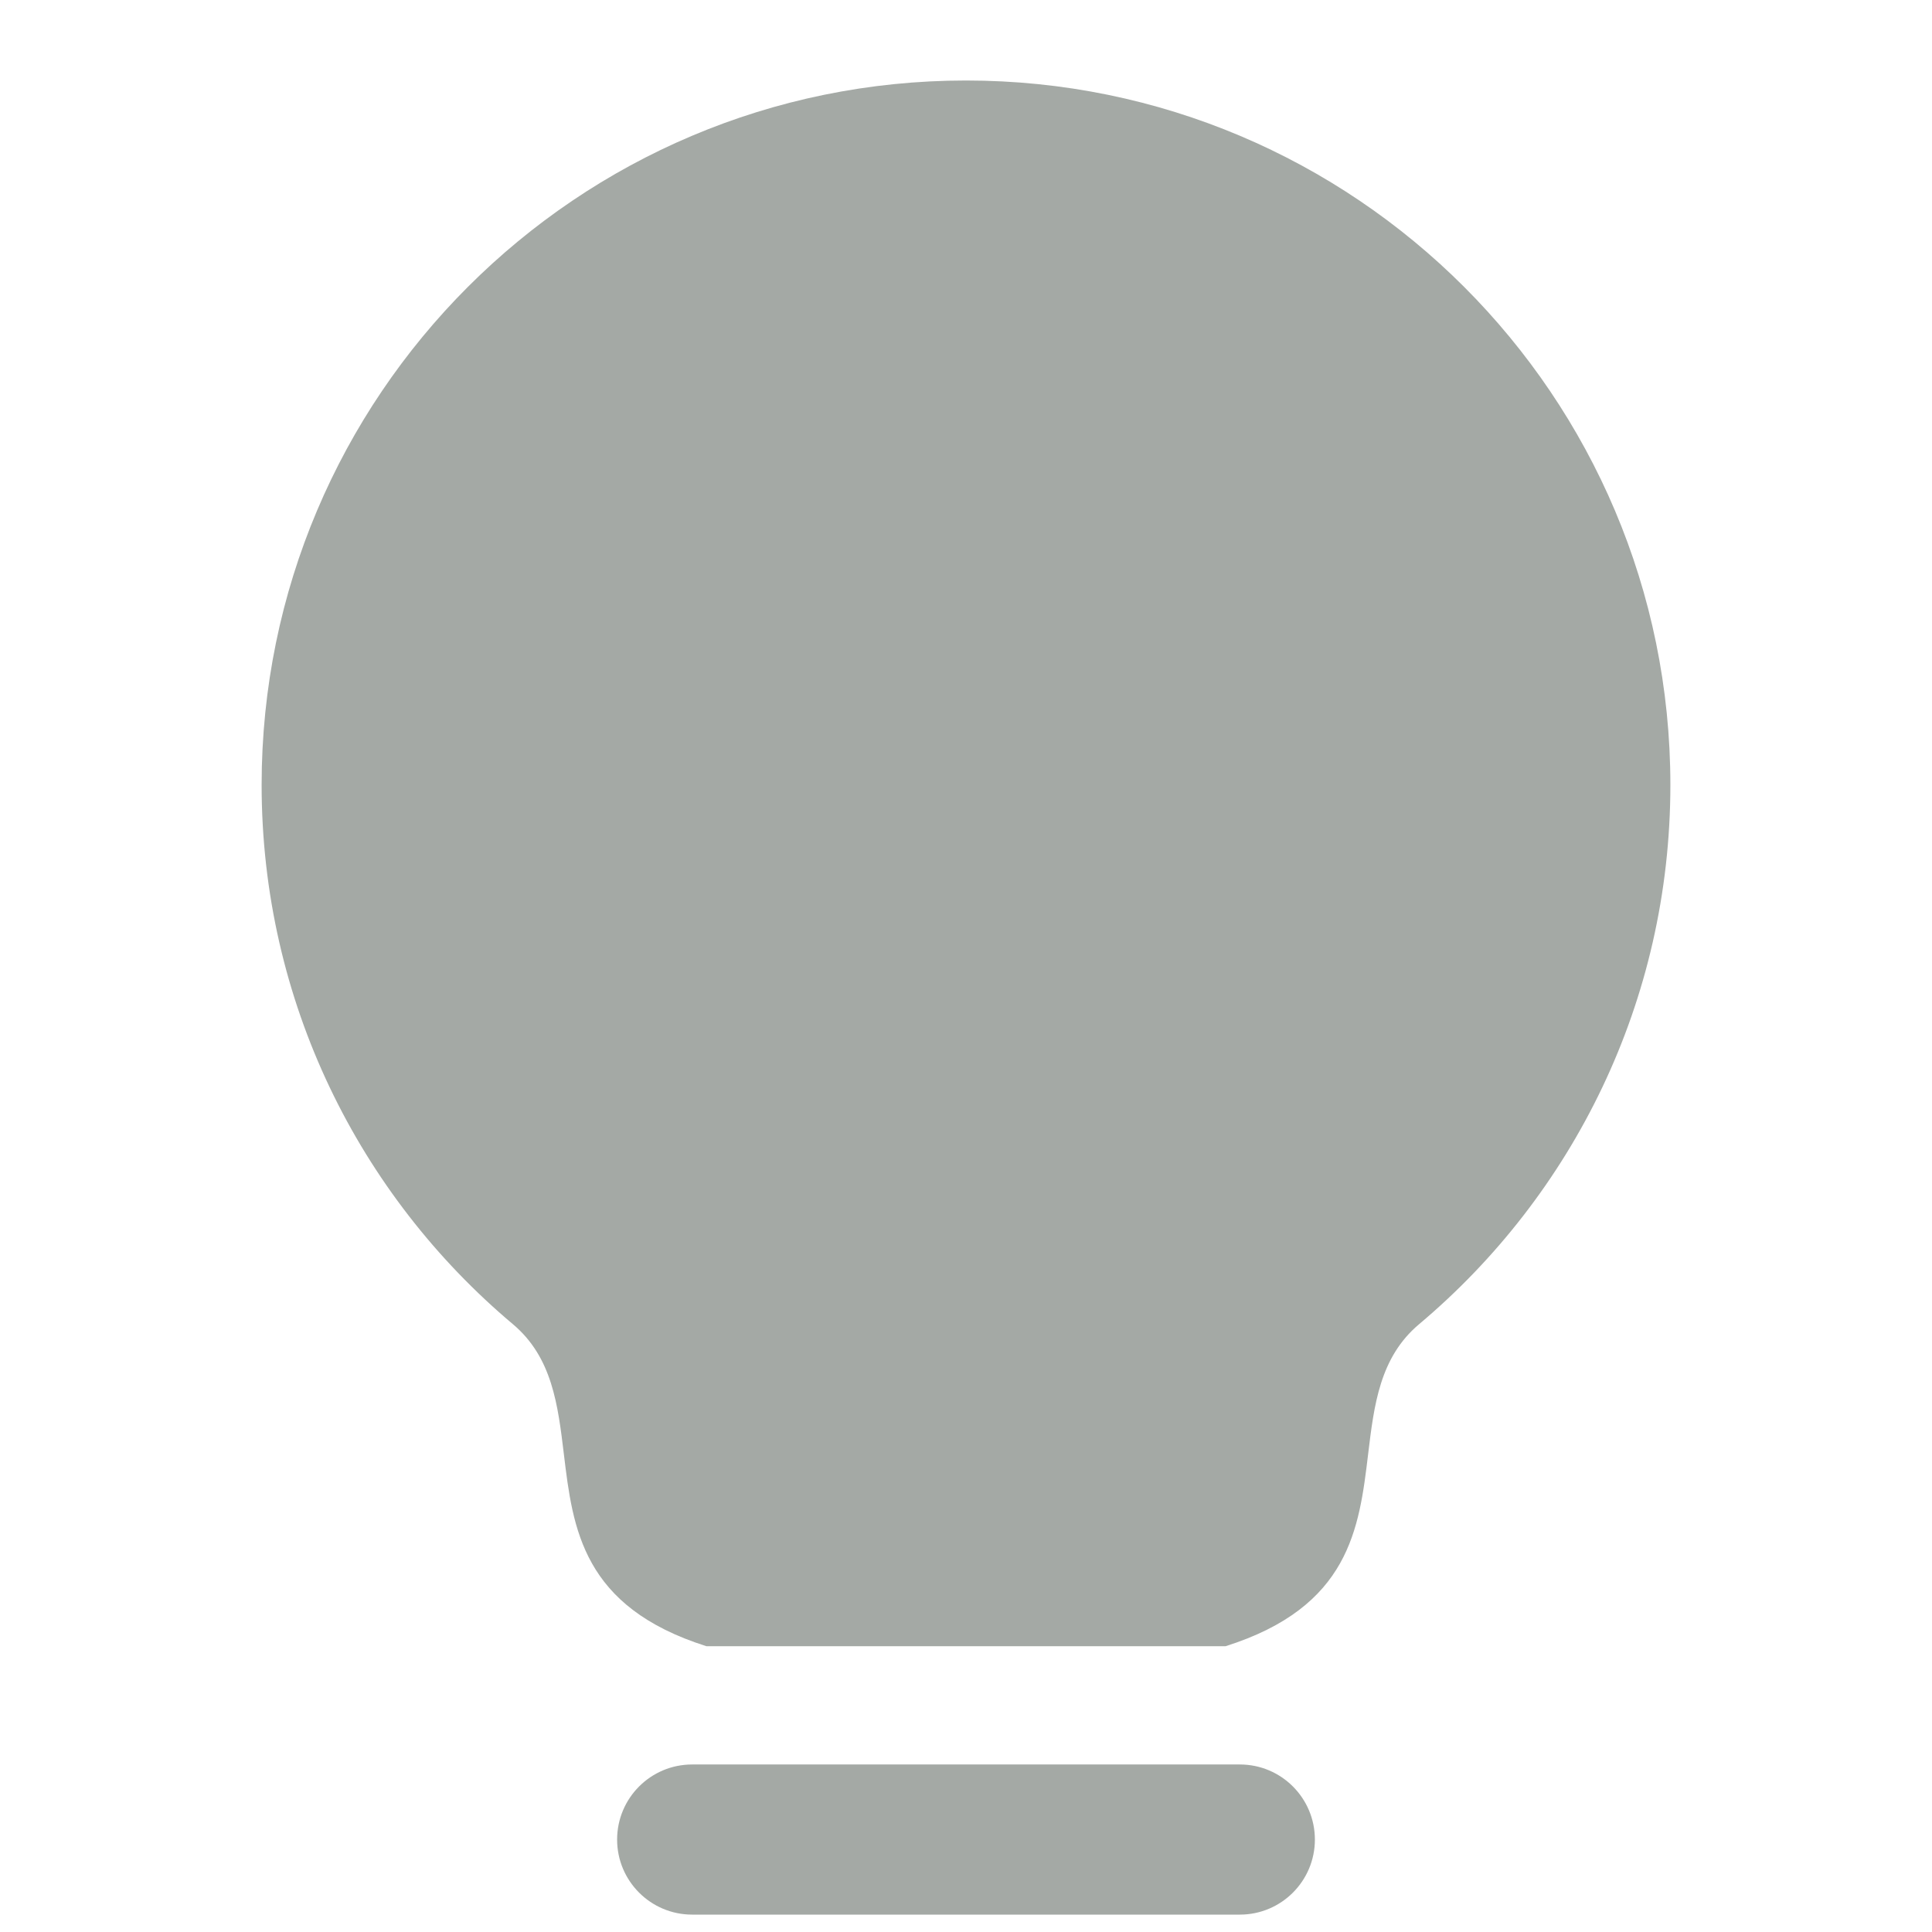 <svg width="24" height="24" viewBox="0 0 24 24" fill="none" xmlns="http://www.w3.org/2000/svg">
<path d="M17.628 16.45C19.537 14.845 20.75 12.439 20.75 9.75C20.75 4.918 16.832 1 12 1C7.168 1 3.25 4.918 3.25 9.75C3.25 12.439 4.463 14.845 6.372 16.45C6.86 16.861 6.931 17.452 7.005 18.067C7.116 18.989 7.234 19.962 8.776 20.45H15.224C16.766 19.962 16.884 18.989 16.995 18.067C17.069 17.452 17.14 16.861 17.628 16.45Z" fill="#A4A9A5"/>
<path d="M8.598 21.919C8.083 21.919 7.666 22.337 7.666 22.852C7.666 23.366 8.083 23.784 8.598 23.784H15.402C15.917 23.784 16.334 23.366 16.334 22.852C16.334 22.337 15.917 21.919 15.402 21.919H8.598Z" fill="#A4A9A5"/>
</svg>
